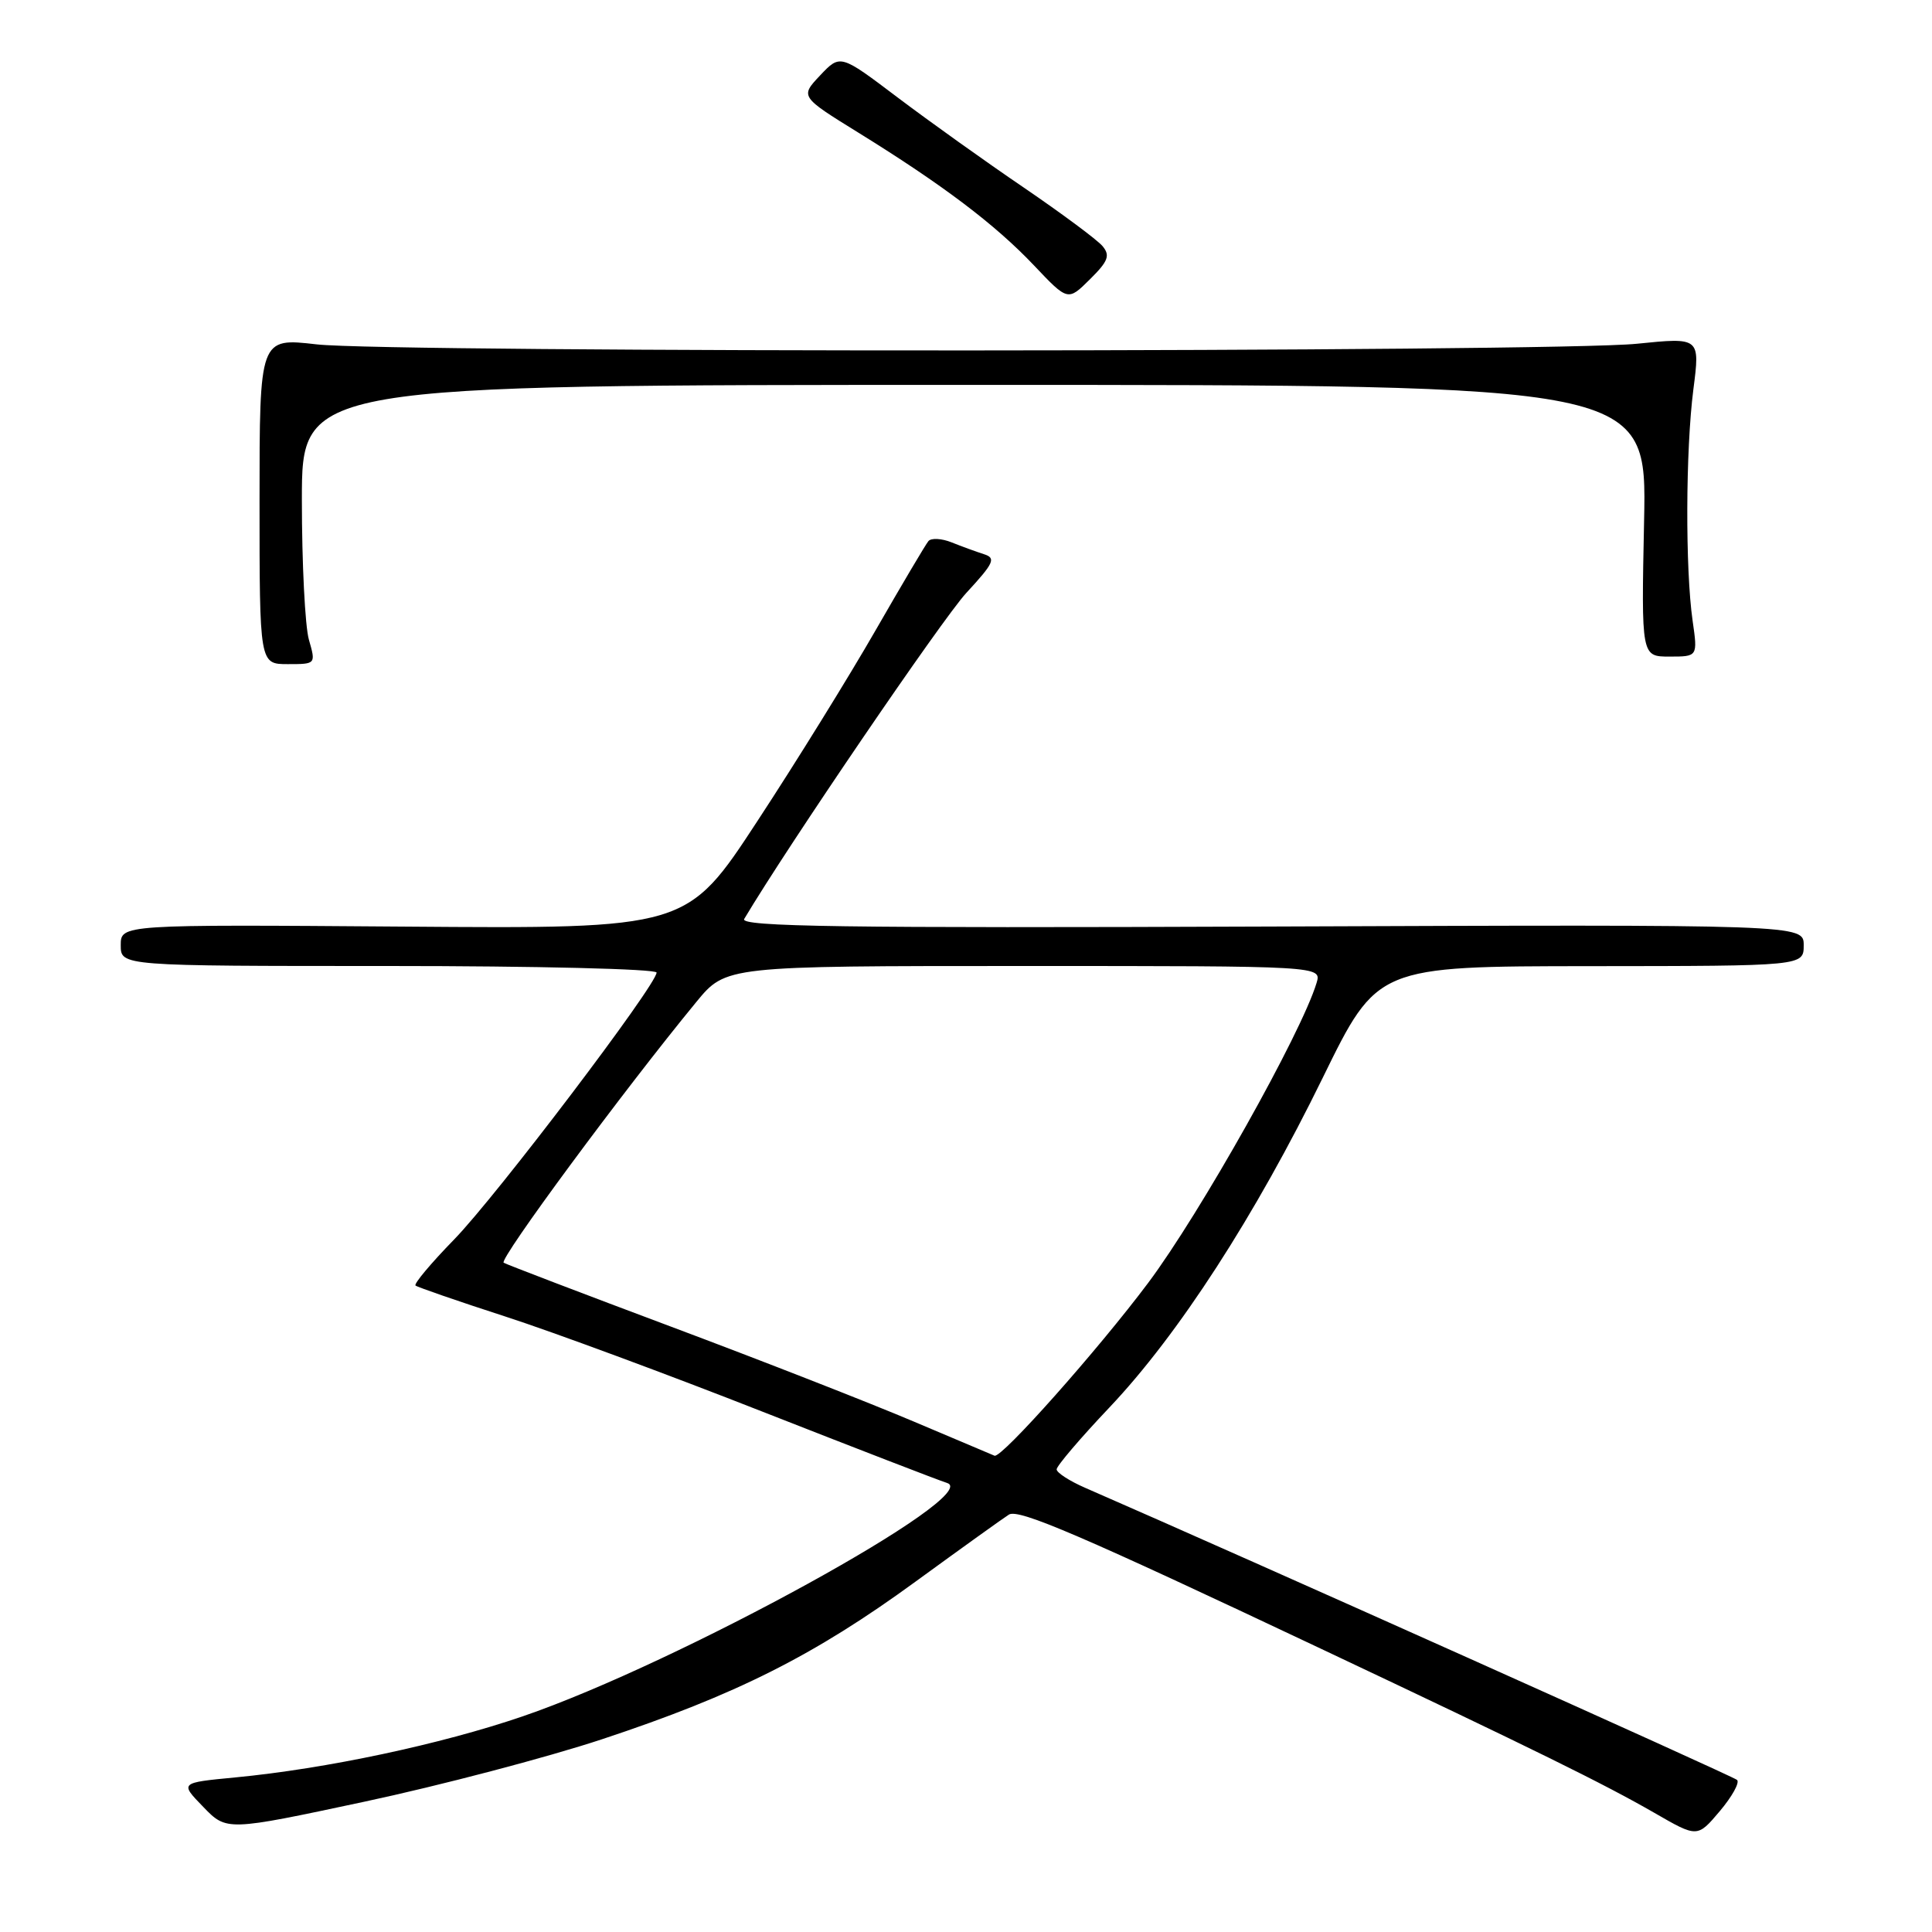 <?xml version="1.0" encoding="UTF-8" standalone="no"?>
<!DOCTYPE svg PUBLIC "-//W3C//DTD SVG 1.1//EN" "http://www.w3.org/Graphics/SVG/1.1/DTD/svg11.dtd" >
<svg xmlns="http://www.w3.org/2000/svg" xmlns:xlink="http://www.w3.org/1999/xlink" version="1.1" viewBox="0 0 256 256">
 <g >
 <path fill="currentColor"
d=" M 79.80 230.45 C 97.52 224.58 107.90 219.36 121.33 209.56 C 127.48 205.08 133.04 201.09 133.69 200.69 C 134.98 199.89 143.30 203.47 175.00 218.45 C 203.43 231.88 212.59 236.40 219.21 240.21 C 224.91 243.50 224.91 243.50 227.87 240.00 C 229.50 238.07 230.54 236.21 230.17 235.85 C 229.65 235.35 165.12 206.43 143.76 197.13 C 141.70 196.23 140.02 195.14 140.01 194.70 C 140.00 194.26 143.15 190.56 147.01 186.49 C 156.14 176.85 166.32 161.11 175.29 142.77 C 182.50 128.04 182.50 128.04 210.75 128.02 C 239.00 128.00 239.00 128.00 239.00 125.25 C 239.00 122.50 239.00 122.50 168.43 122.77 C 111.60 122.99 98.00 122.79 98.61 121.77 C 104.34 112.13 124.84 82.05 128.02 78.59 C 131.72 74.58 132.01 73.95 130.37 73.43 C 129.34 73.10 127.42 72.40 126.10 71.87 C 124.78 71.34 123.39 71.26 123.02 71.70 C 122.65 72.14 119.51 77.45 116.03 83.50 C 112.56 89.55 105.52 100.93 100.37 108.78 C 91.02 123.07 91.02 123.07 53.51 122.78 C 16.00 122.50 16.00 122.50 16.00 125.25 C 16.00 128.00 16.00 128.00 51.50 128.00 C 71.03 128.00 87.00 128.39 87.00 128.87 C 87.00 130.50 65.77 158.49 60.19 164.22 C 57.12 167.37 54.81 170.12 55.06 170.34 C 55.30 170.55 60.67 172.41 67.00 174.46 C 73.33 176.51 88.62 182.17 101.00 187.04 C 113.38 191.90 124.40 196.16 125.49 196.50 C 130.46 198.05 89.88 220.36 69.27 227.42 C 58.40 231.14 43.25 234.36 31.16 235.52 C 23.82 236.22 23.82 236.22 26.93 239.42 C 30.03 242.63 30.03 242.63 48.26 238.74 C 58.29 236.60 72.49 232.87 79.80 230.45 Z  M 40.93 84.76 C 40.42 82.97 40.00 74.65 40.00 66.26 C 40.00 51.00 40.00 51.00 129.11 51.00 C 218.22 51.00 218.22 51.00 217.85 69.00 C 217.48 87.00 217.48 87.00 221.22 87.00 C 224.96 87.00 224.96 87.00 224.28 82.25 C 223.30 75.42 223.35 59.63 224.38 51.60 C 225.27 44.70 225.27 44.70 216.88 45.55 C 205.84 46.68 51.68 46.75 41.95 45.63 C 34.39 44.76 34.39 44.76 34.39 66.38 C 34.39 88.00 34.39 88.00 38.13 88.00 C 41.86 88.00 41.86 88.00 40.93 84.76 Z  M 146.10 32.62 C 145.41 31.79 140.72 28.31 135.68 24.87 C 130.63 21.44 123.09 16.05 118.92 12.90 C 111.34 7.17 111.34 7.17 108.68 9.98 C 106.02 12.80 106.02 12.80 113.76 17.59 C 124.96 24.52 131.88 29.76 137.00 35.16 C 141.50 39.91 141.50 39.91 144.42 37.01 C 146.84 34.62 147.13 33.86 146.10 32.62 Z  M 121.00 188.33 C 115.22 185.88 100.83 180.25 89.00 175.82 C 77.17 171.39 67.16 167.56 66.74 167.32 C 66.06 166.91 82.65 144.45 92.28 132.75 C 96.19 128.00 96.19 128.00 135.66 128.00 C 175.13 128.00 175.13 128.00 174.45 130.25 C 172.44 136.91 159.03 160.79 152.13 170.00 C 145.47 178.89 132.71 193.25 131.78 192.89 C 131.63 192.83 126.78 190.78 121.00 188.33 Z "/>
</g>
</svg>